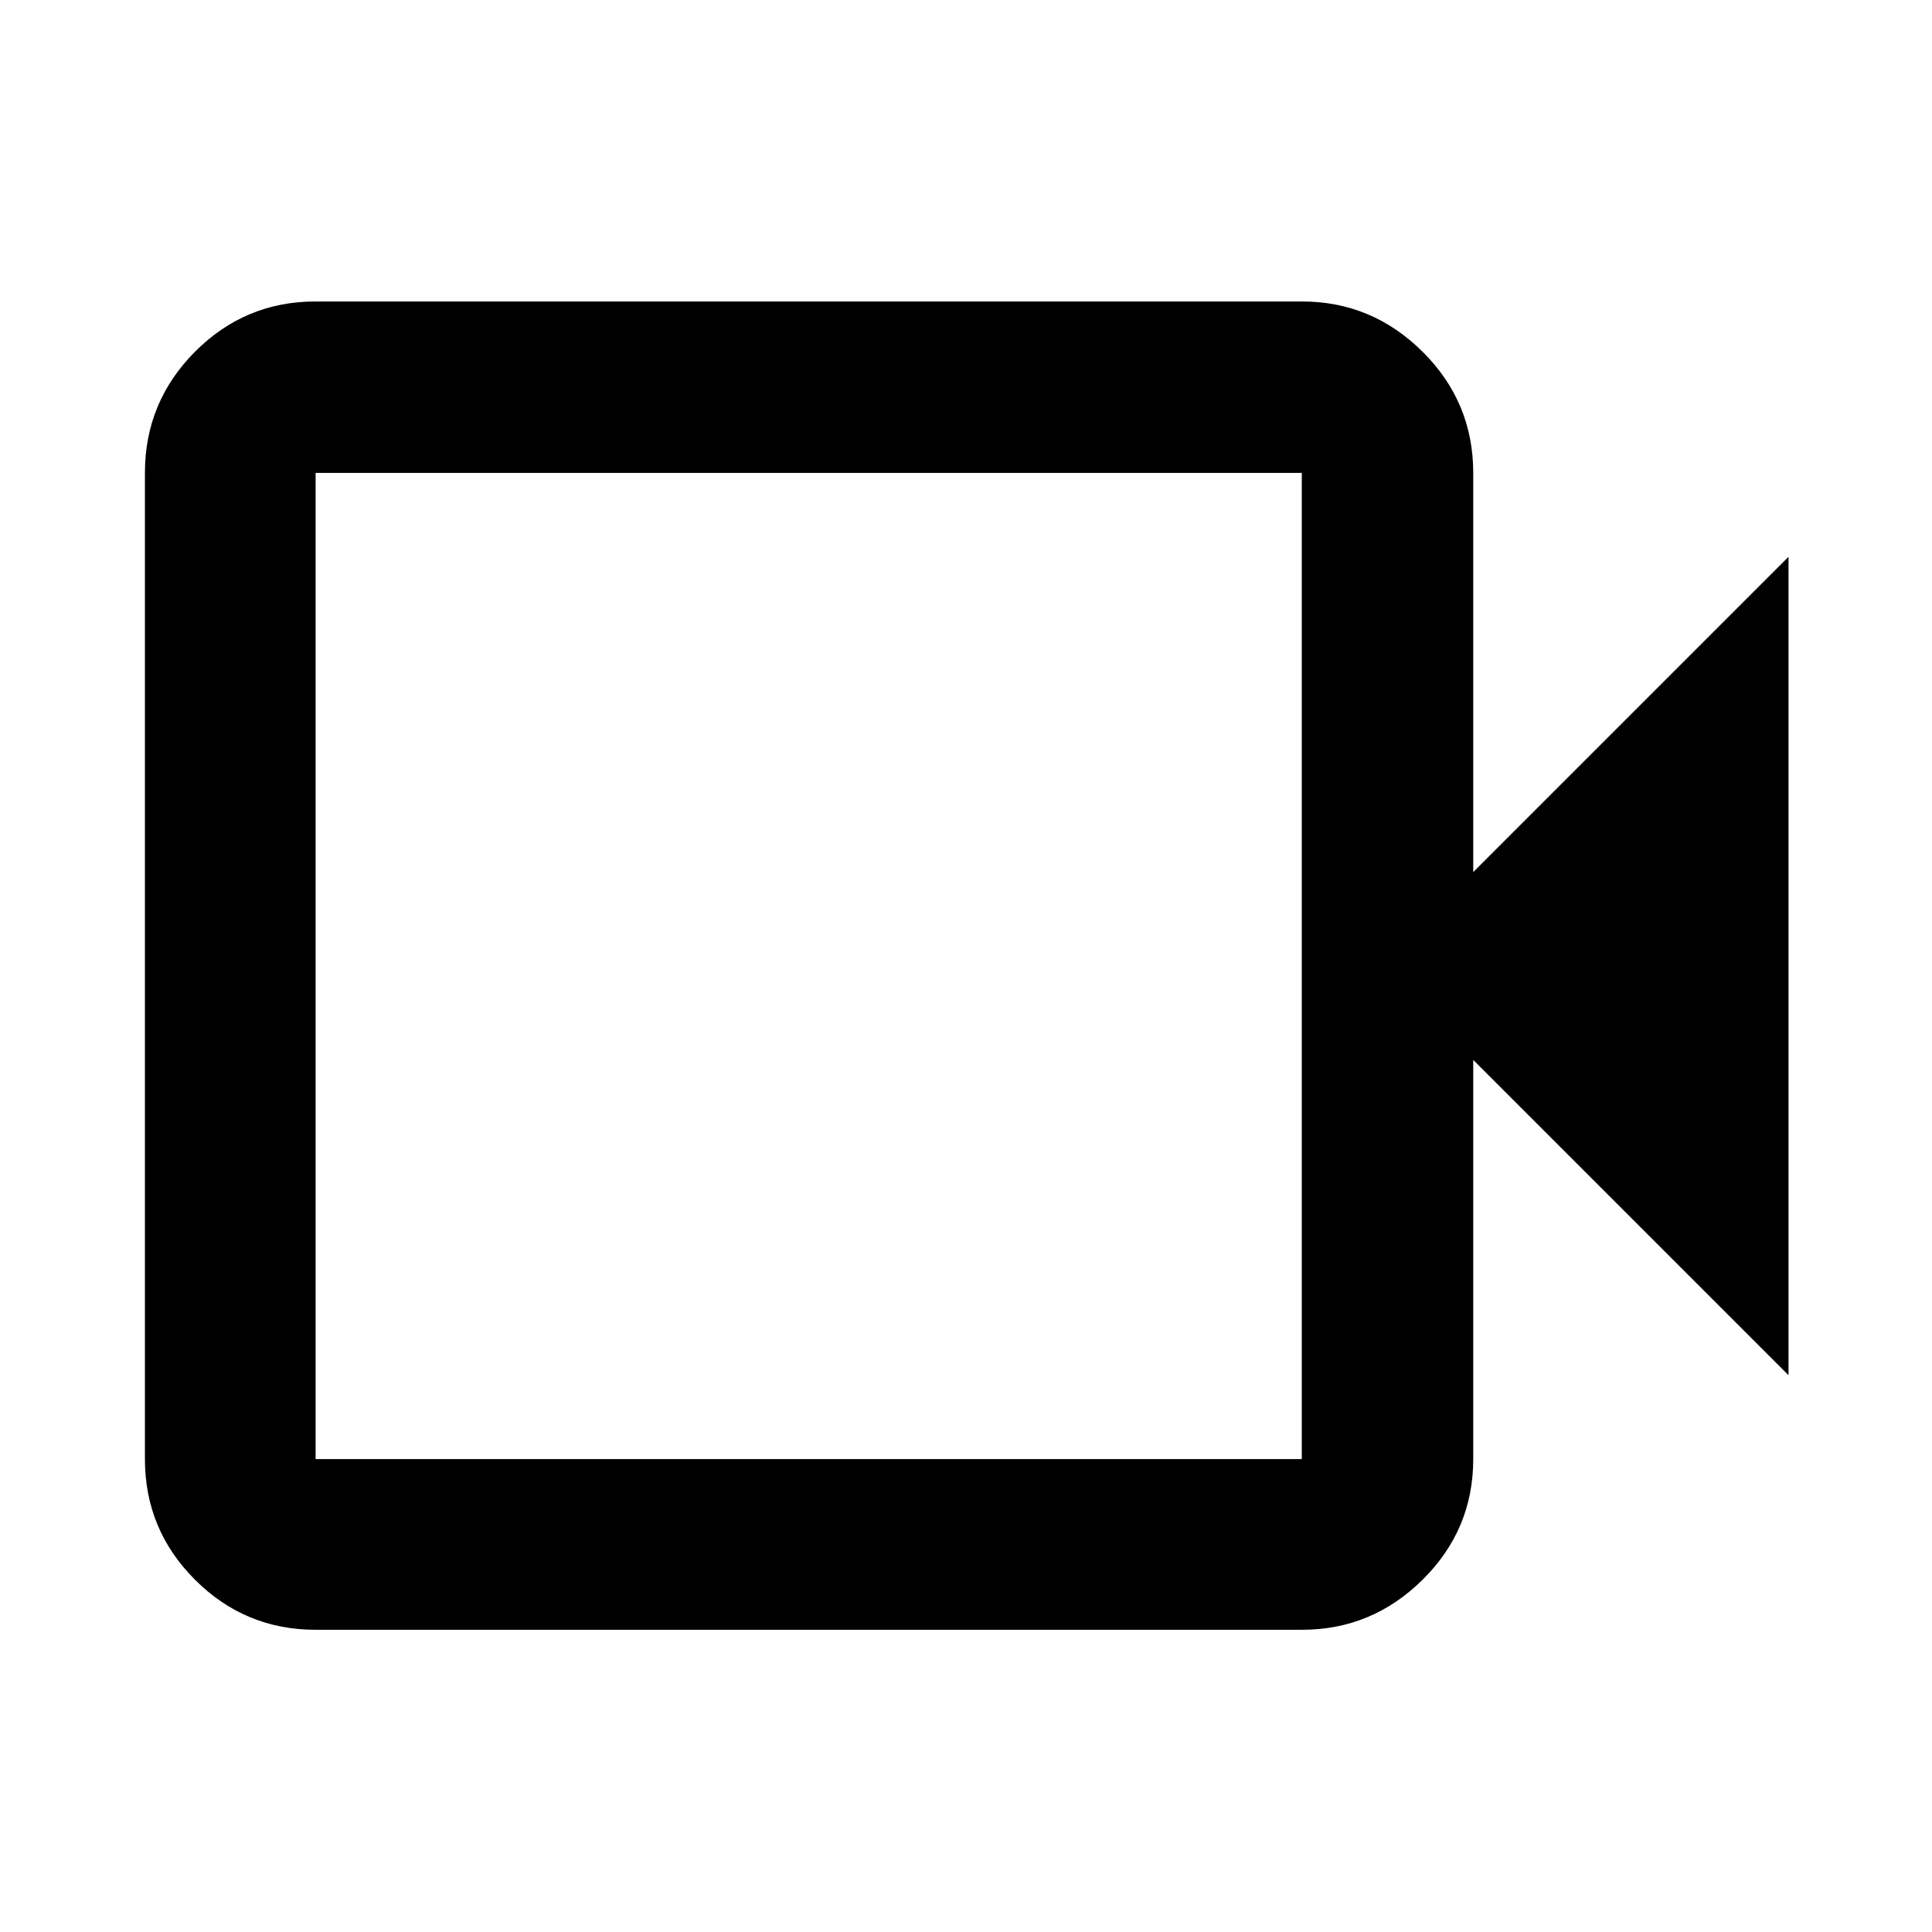 <svg xmlns="http://www.w3.org/2000/svg" height="40" viewBox="0 -960 960 960" width="40"><path d="M156.82-150.17q-35.07 0-59.94-24.88-24.87-24.87-24.87-59.94v-490.02q0-35.22 24.87-60.21 24.87-24.98 59.94-24.98h490.17q34.72 0 59.89 24.98 25.16 24.99 25.16 60.21v198.34L888.7-683.33v406.66L732.04-433.33v198.34q0 35.07-25.16 59.94-25.17 24.88-59.89 24.88H156.82Zm0-84.82h490.03v-490.02H156.82v490.02Zm0 0v-490.02 490.02Z"/></svg>